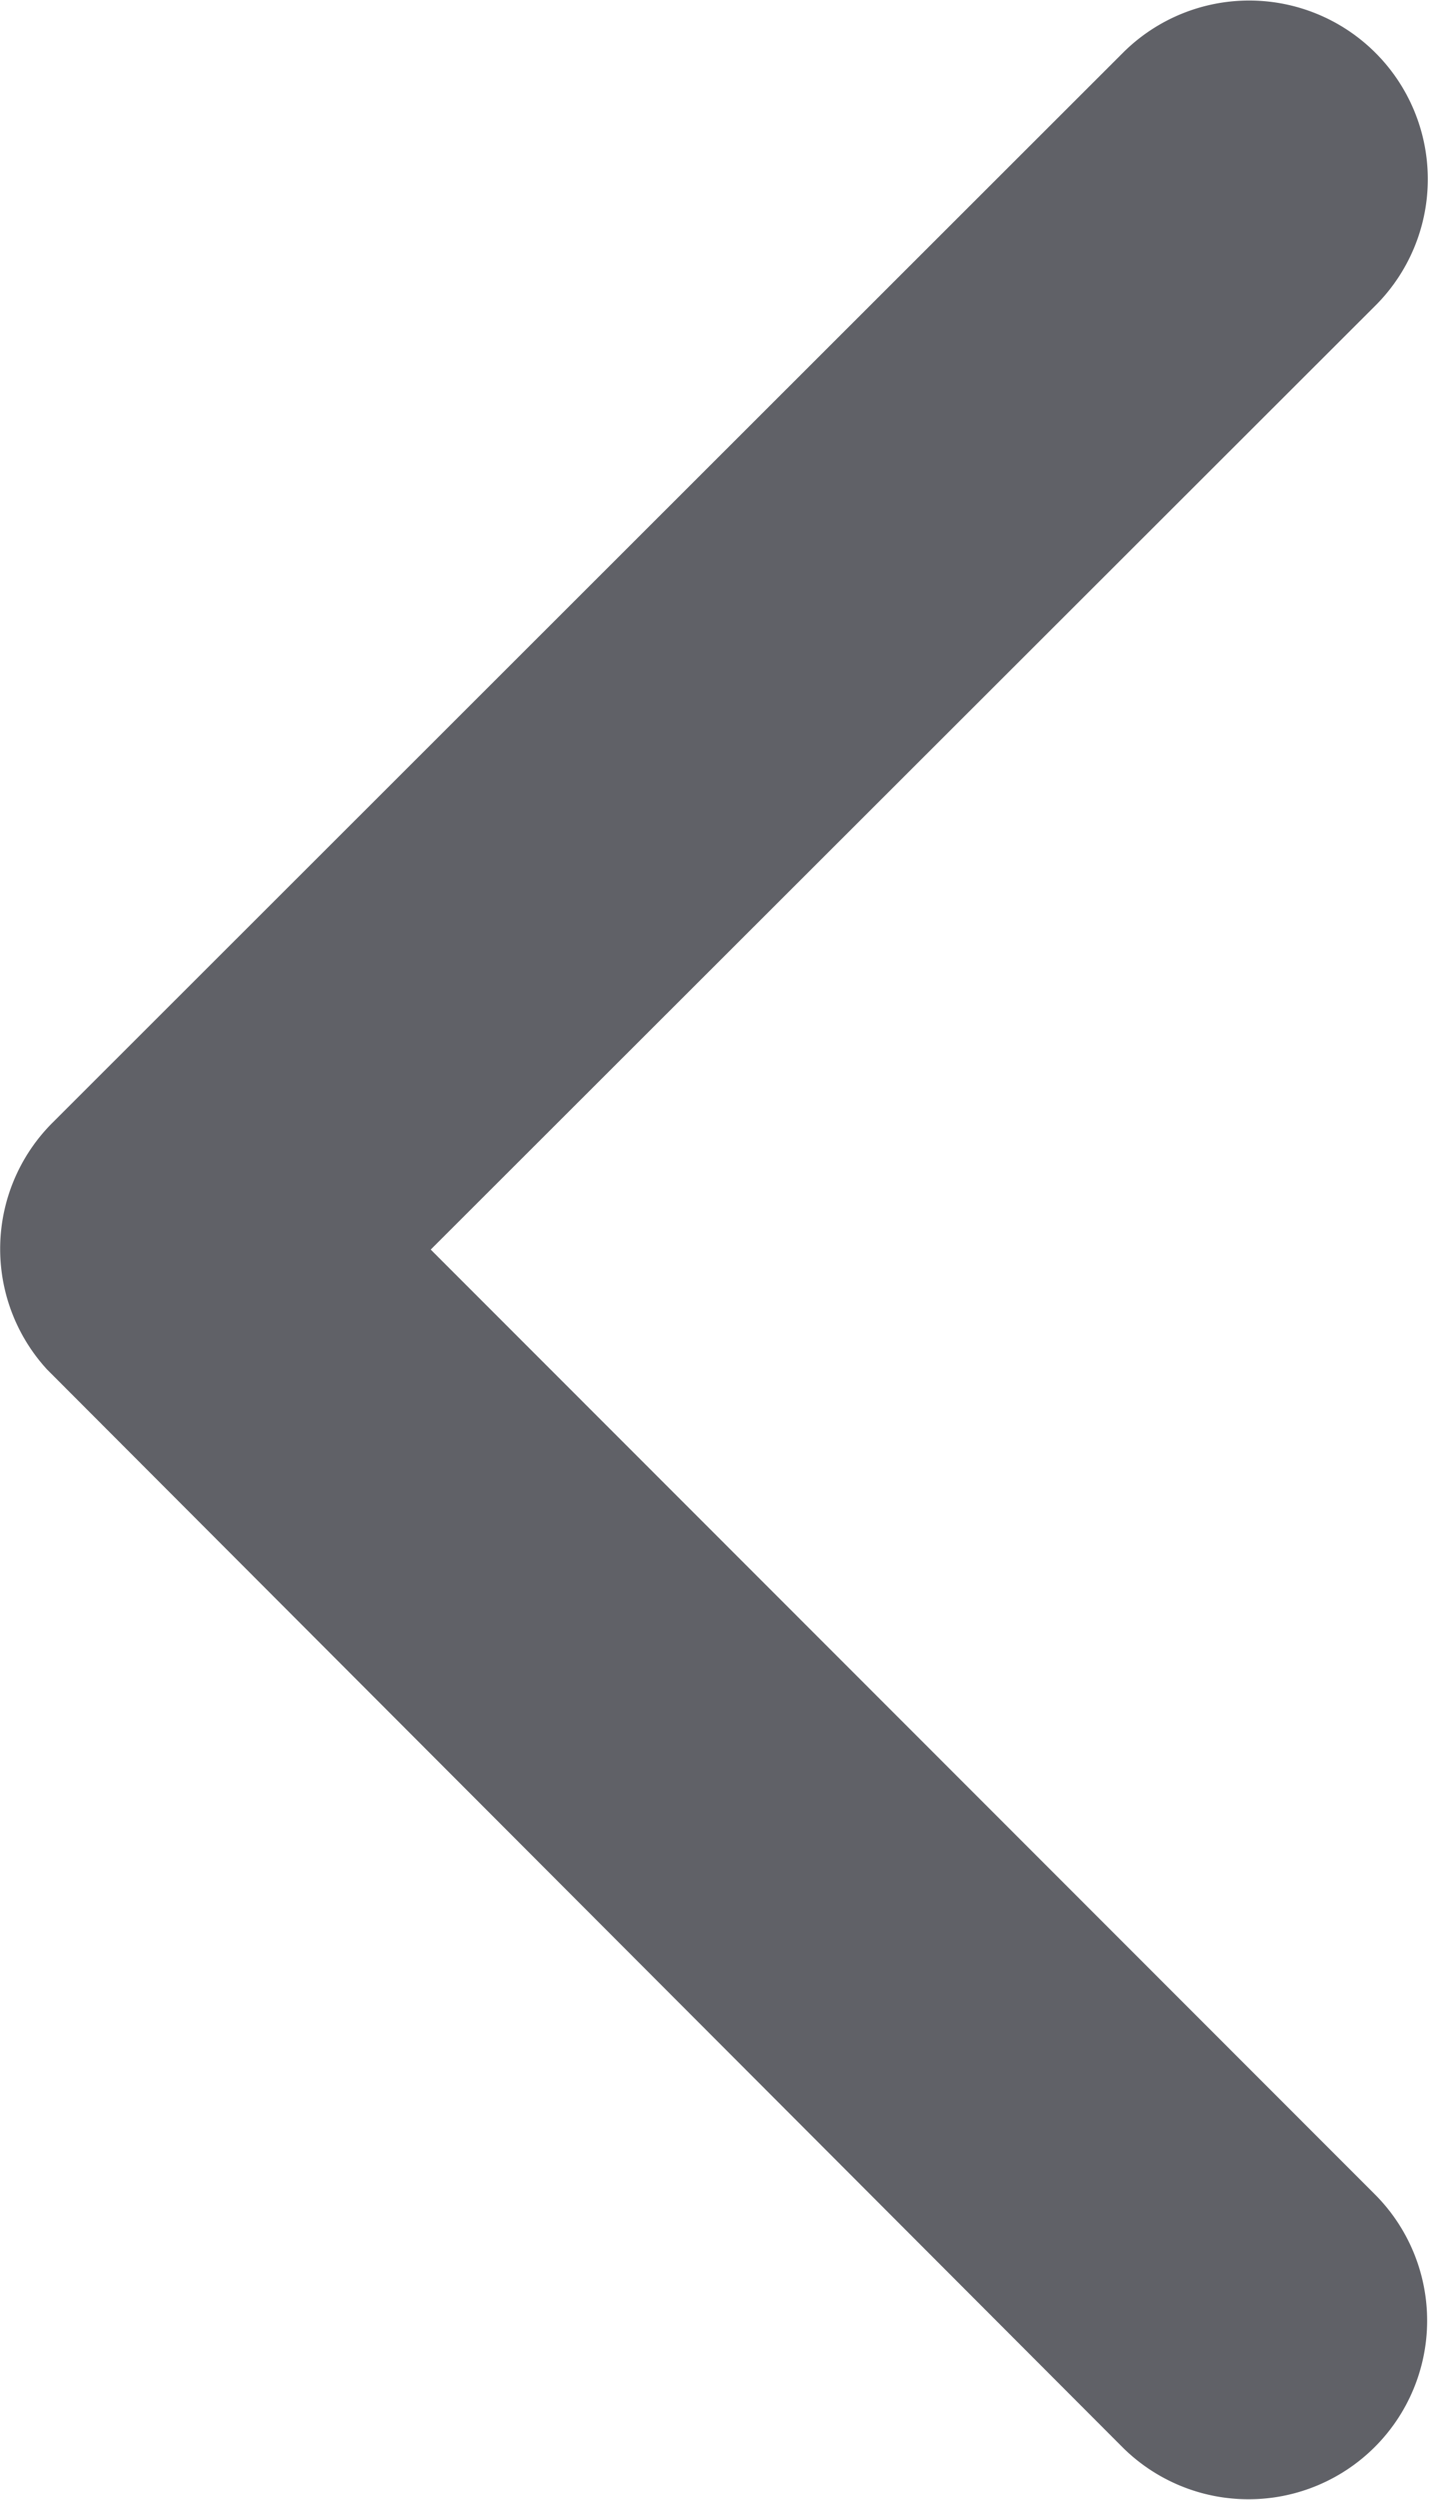 <svg xmlns="http://www.w3.org/2000/svg" width="8.576" height="15" viewBox="0 0 8.576 15">
  <path id="Icon_ionic-ios-arrow-back" data-name="Icon ionic-ios-arrow-back" d="M13.836,13.692l5.676-5.671a1.072,1.072,0,0,0-1.518-1.514l-6.43,6.426a1.07,1.07,0,0,0-.031,1.478l6.457,6.47a1.072,1.072,0,0,0,1.518-1.514Z" transform="translate(-11.251 -6.194)" fill="#1d1e27" opacity="0.7"/>
</svg>
